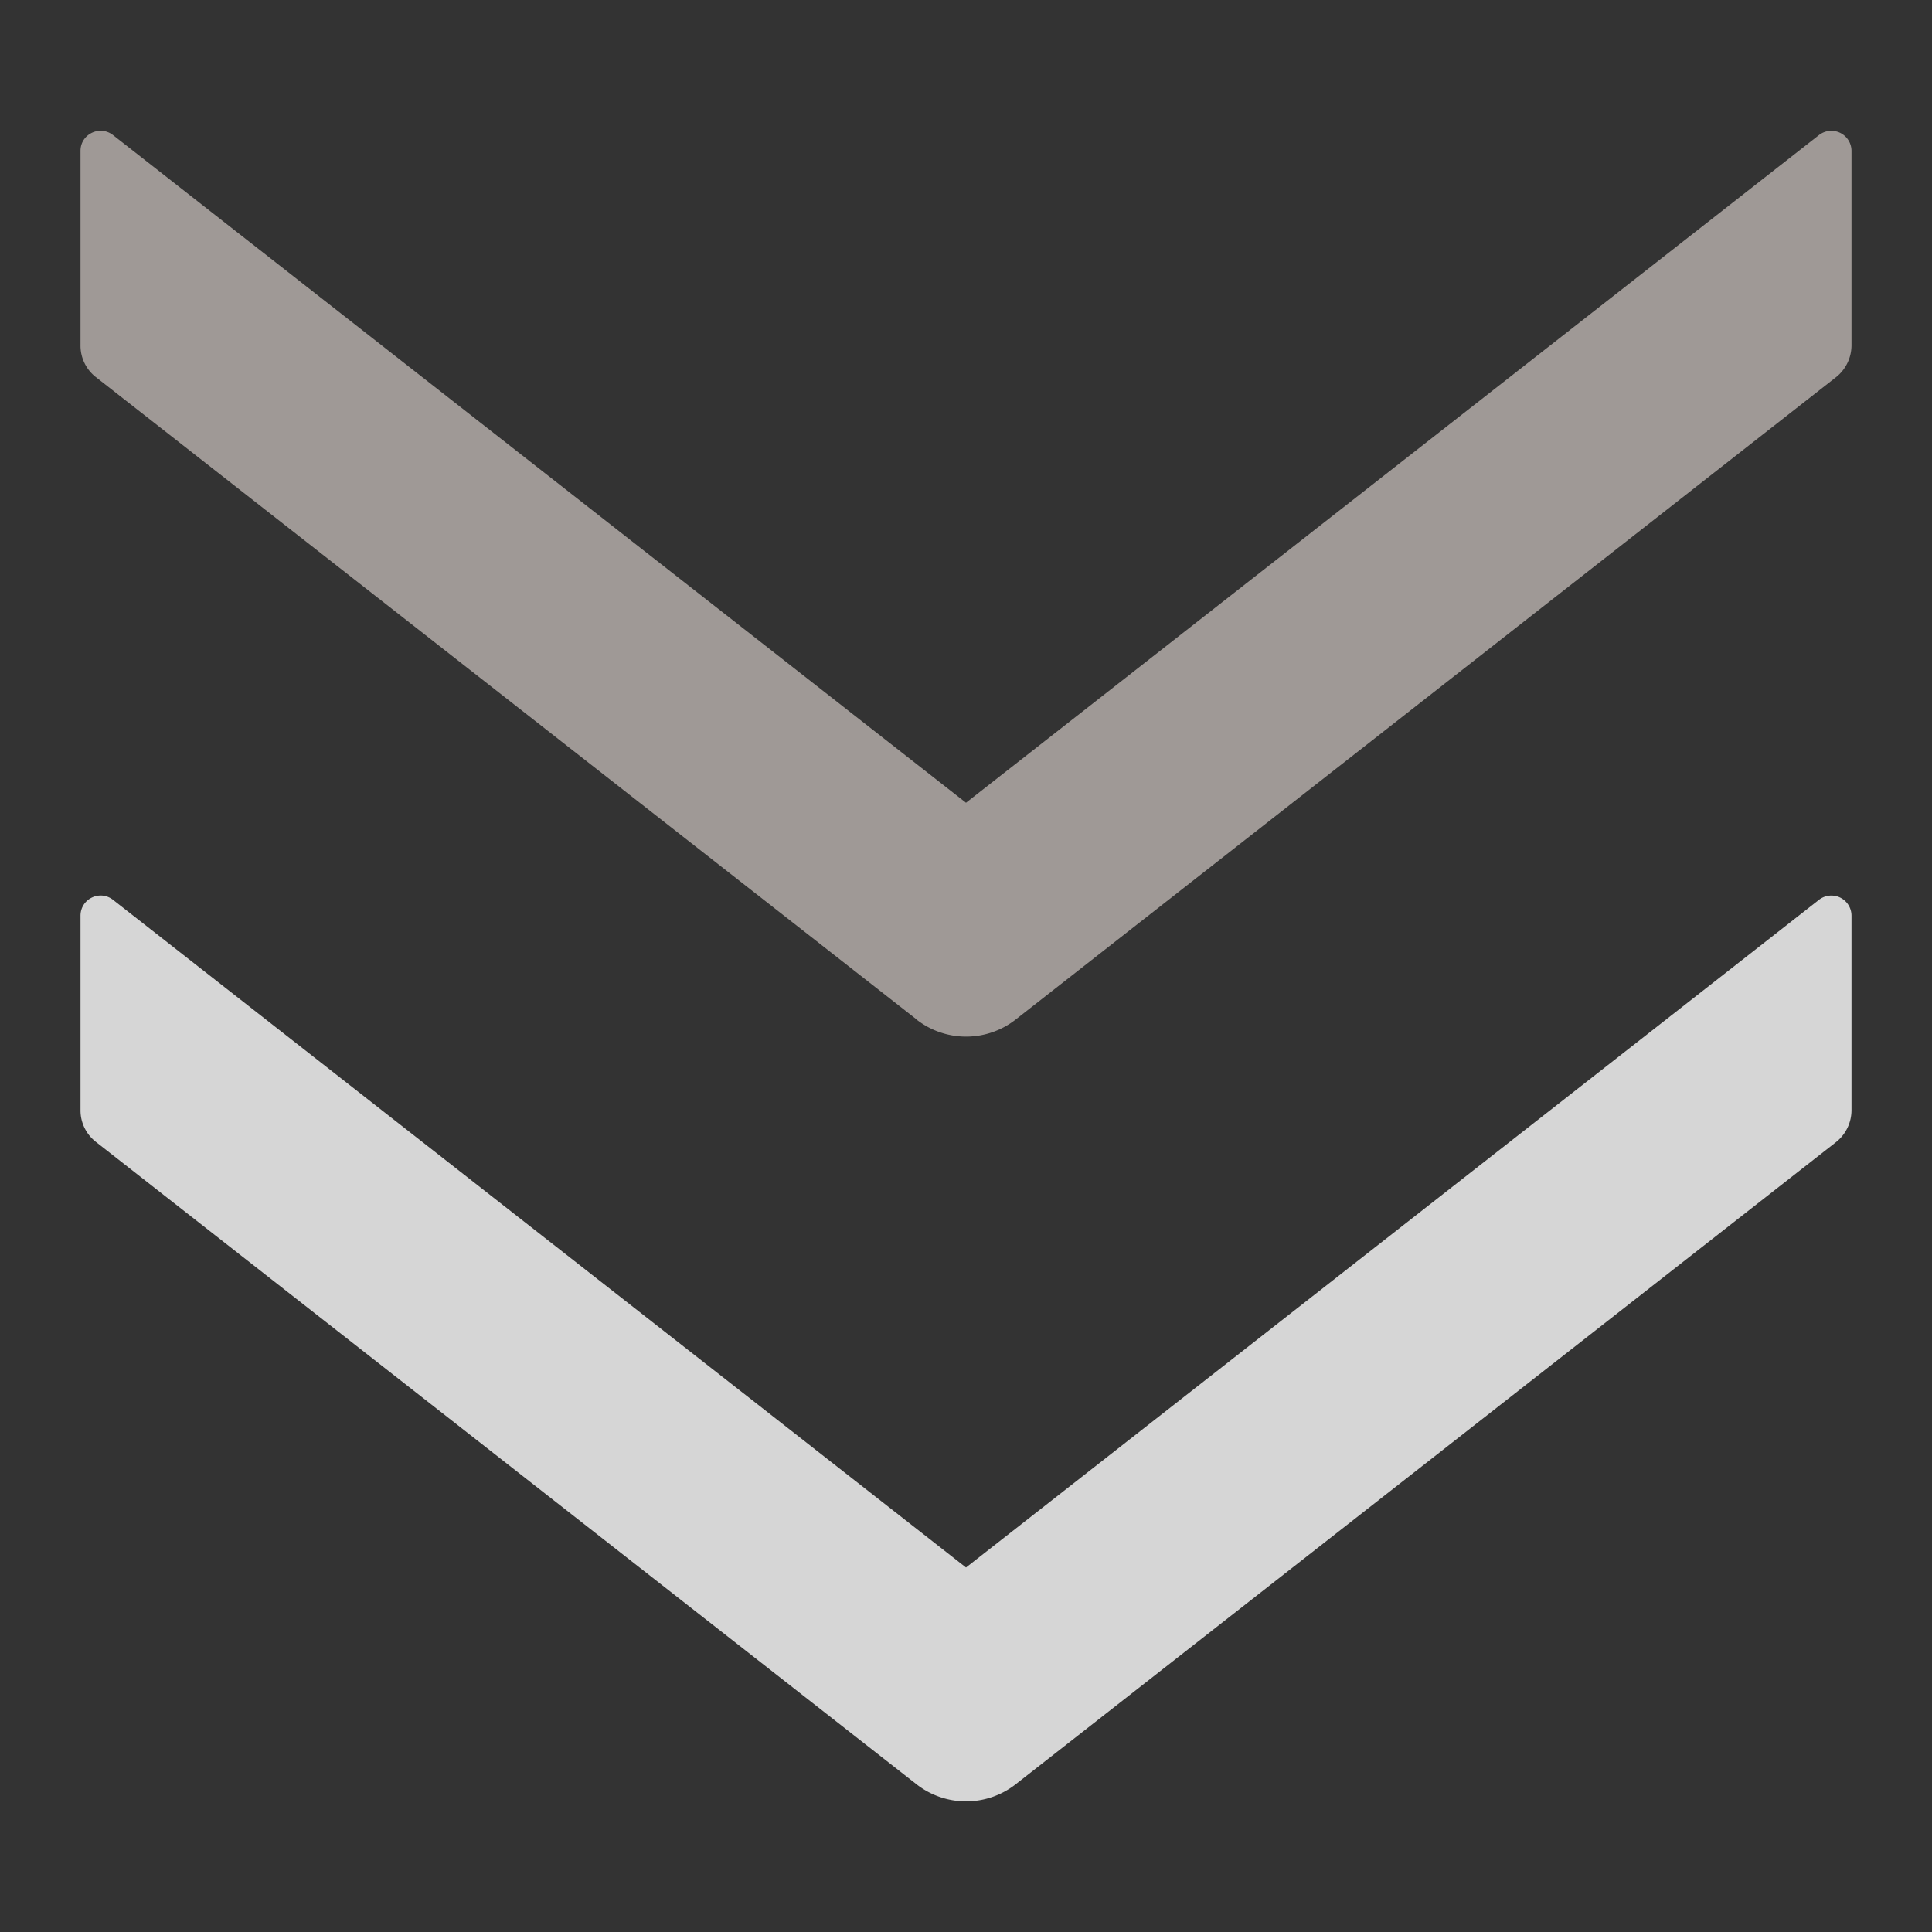 <?xml version="1.0" standalone="no"?>
<!DOCTYPE svg PUBLIC "-//W3C//DTD SVG 1.1//EN"
        "http://www.w3.org/Graphics/SVG/1.1/DTD/svg11.dtd">
<svg t="1755251069164" class="icon" viewBox="0 0 1024 1024" version="1.1"
     xmlns="http://www.w3.org/2000/svg" p-id="7947" xmlns:xlink="http://www.w3.org/1999/xlink"
     width="128" height="128">

    <rect x="0" y="0" width="1024" height="1024" fill="#333333" stroke="none"/>

    <g transform="scale(1,-1) translate(0,-1024)">
        <!-- 上面的箭头，白色，透明度0.8 -->
        <path d="M485.717 78.336L50.773 418.816a21.163 21.163 0 0 0-8.107 16.811v102.997
             c0 8.96 10.24 13.909 17.237 8.448L512 193.195l452.096 353.877a10.667 10.667 0 0 0 17.237-8.363
             V435.541a21.589 21.589 0 0 0-8.107-16.811L538.368 78.336a42.667 42.667 0 0 0-52.651 0z"
              fill="#FFFFFF" opacity="0.8" p-id="7948-1"></path>

        <!-- 下面的箭头，原色，透明度0.8 -->
        <path d="M485.717 483.755L50.773 824.149a21.163 21.163 0 0 0-8.107 16.811v103.083
             c0 8.875 10.24 13.824 17.237 8.363L512 598.528l452.096 353.877a10.667 10.667 0 0 0 17.237-8.363
             V840.96a21.589 21.589 0 0 0-8.107-16.811l-434.859-340.48a42.667 42.667 0 0 0-52.651 0z"
              fill="#BAB3AF" opacity="0.8" p-id="7948-2"></path>
    </g>

</svg>
